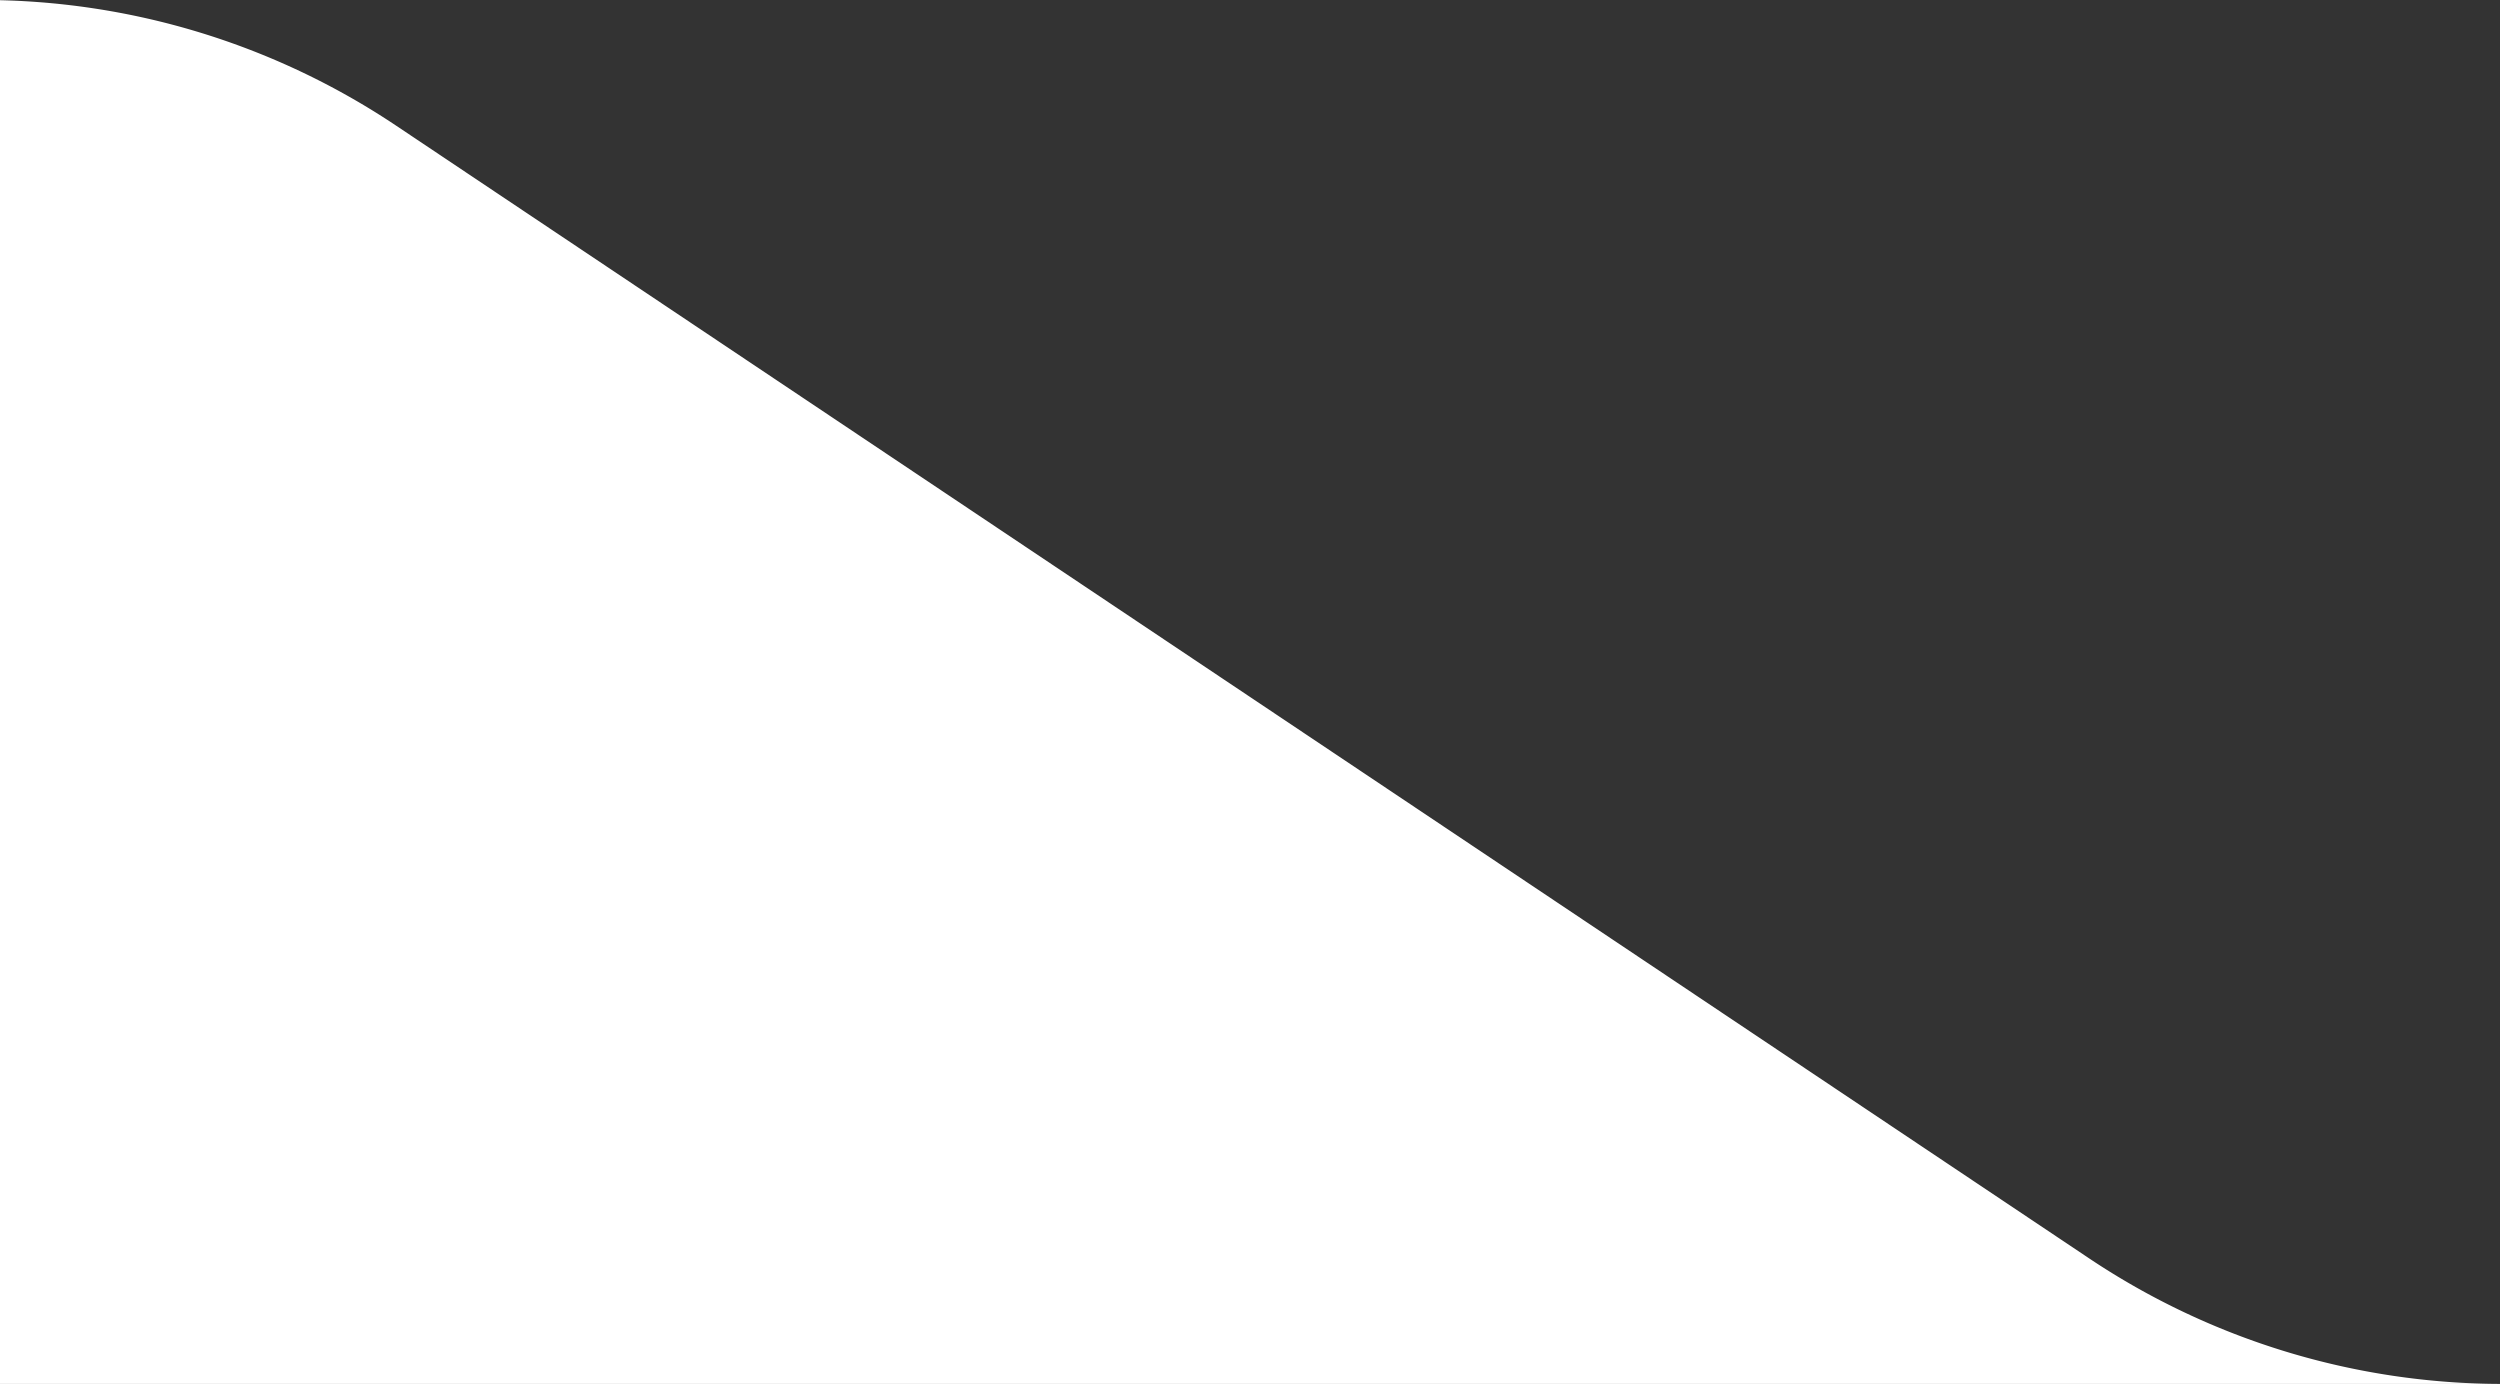 <svg width="168" height="93" fill="none" xmlns="http://www.w3.org/2000/svg"><rect width="100%" height="100%" fill="#333333" stroke="none"/><path d="M168.184 93H1521.78c7.82 0 15.33 3.108 20.86 8.64 18.58 18.584 5.42 50.36-20.86 50.36H-526.263c-33.354 0-57.358-32.038-47.986-64.049l15.224-52C-552.787 14.643-533.243 0-511.04 0H-1.184A50 50 0 0 1 26.62 8.444l113.76 76.112A50.002 50.002 0 0 0 168.184 93Z" fill="#fff"></path></svg>